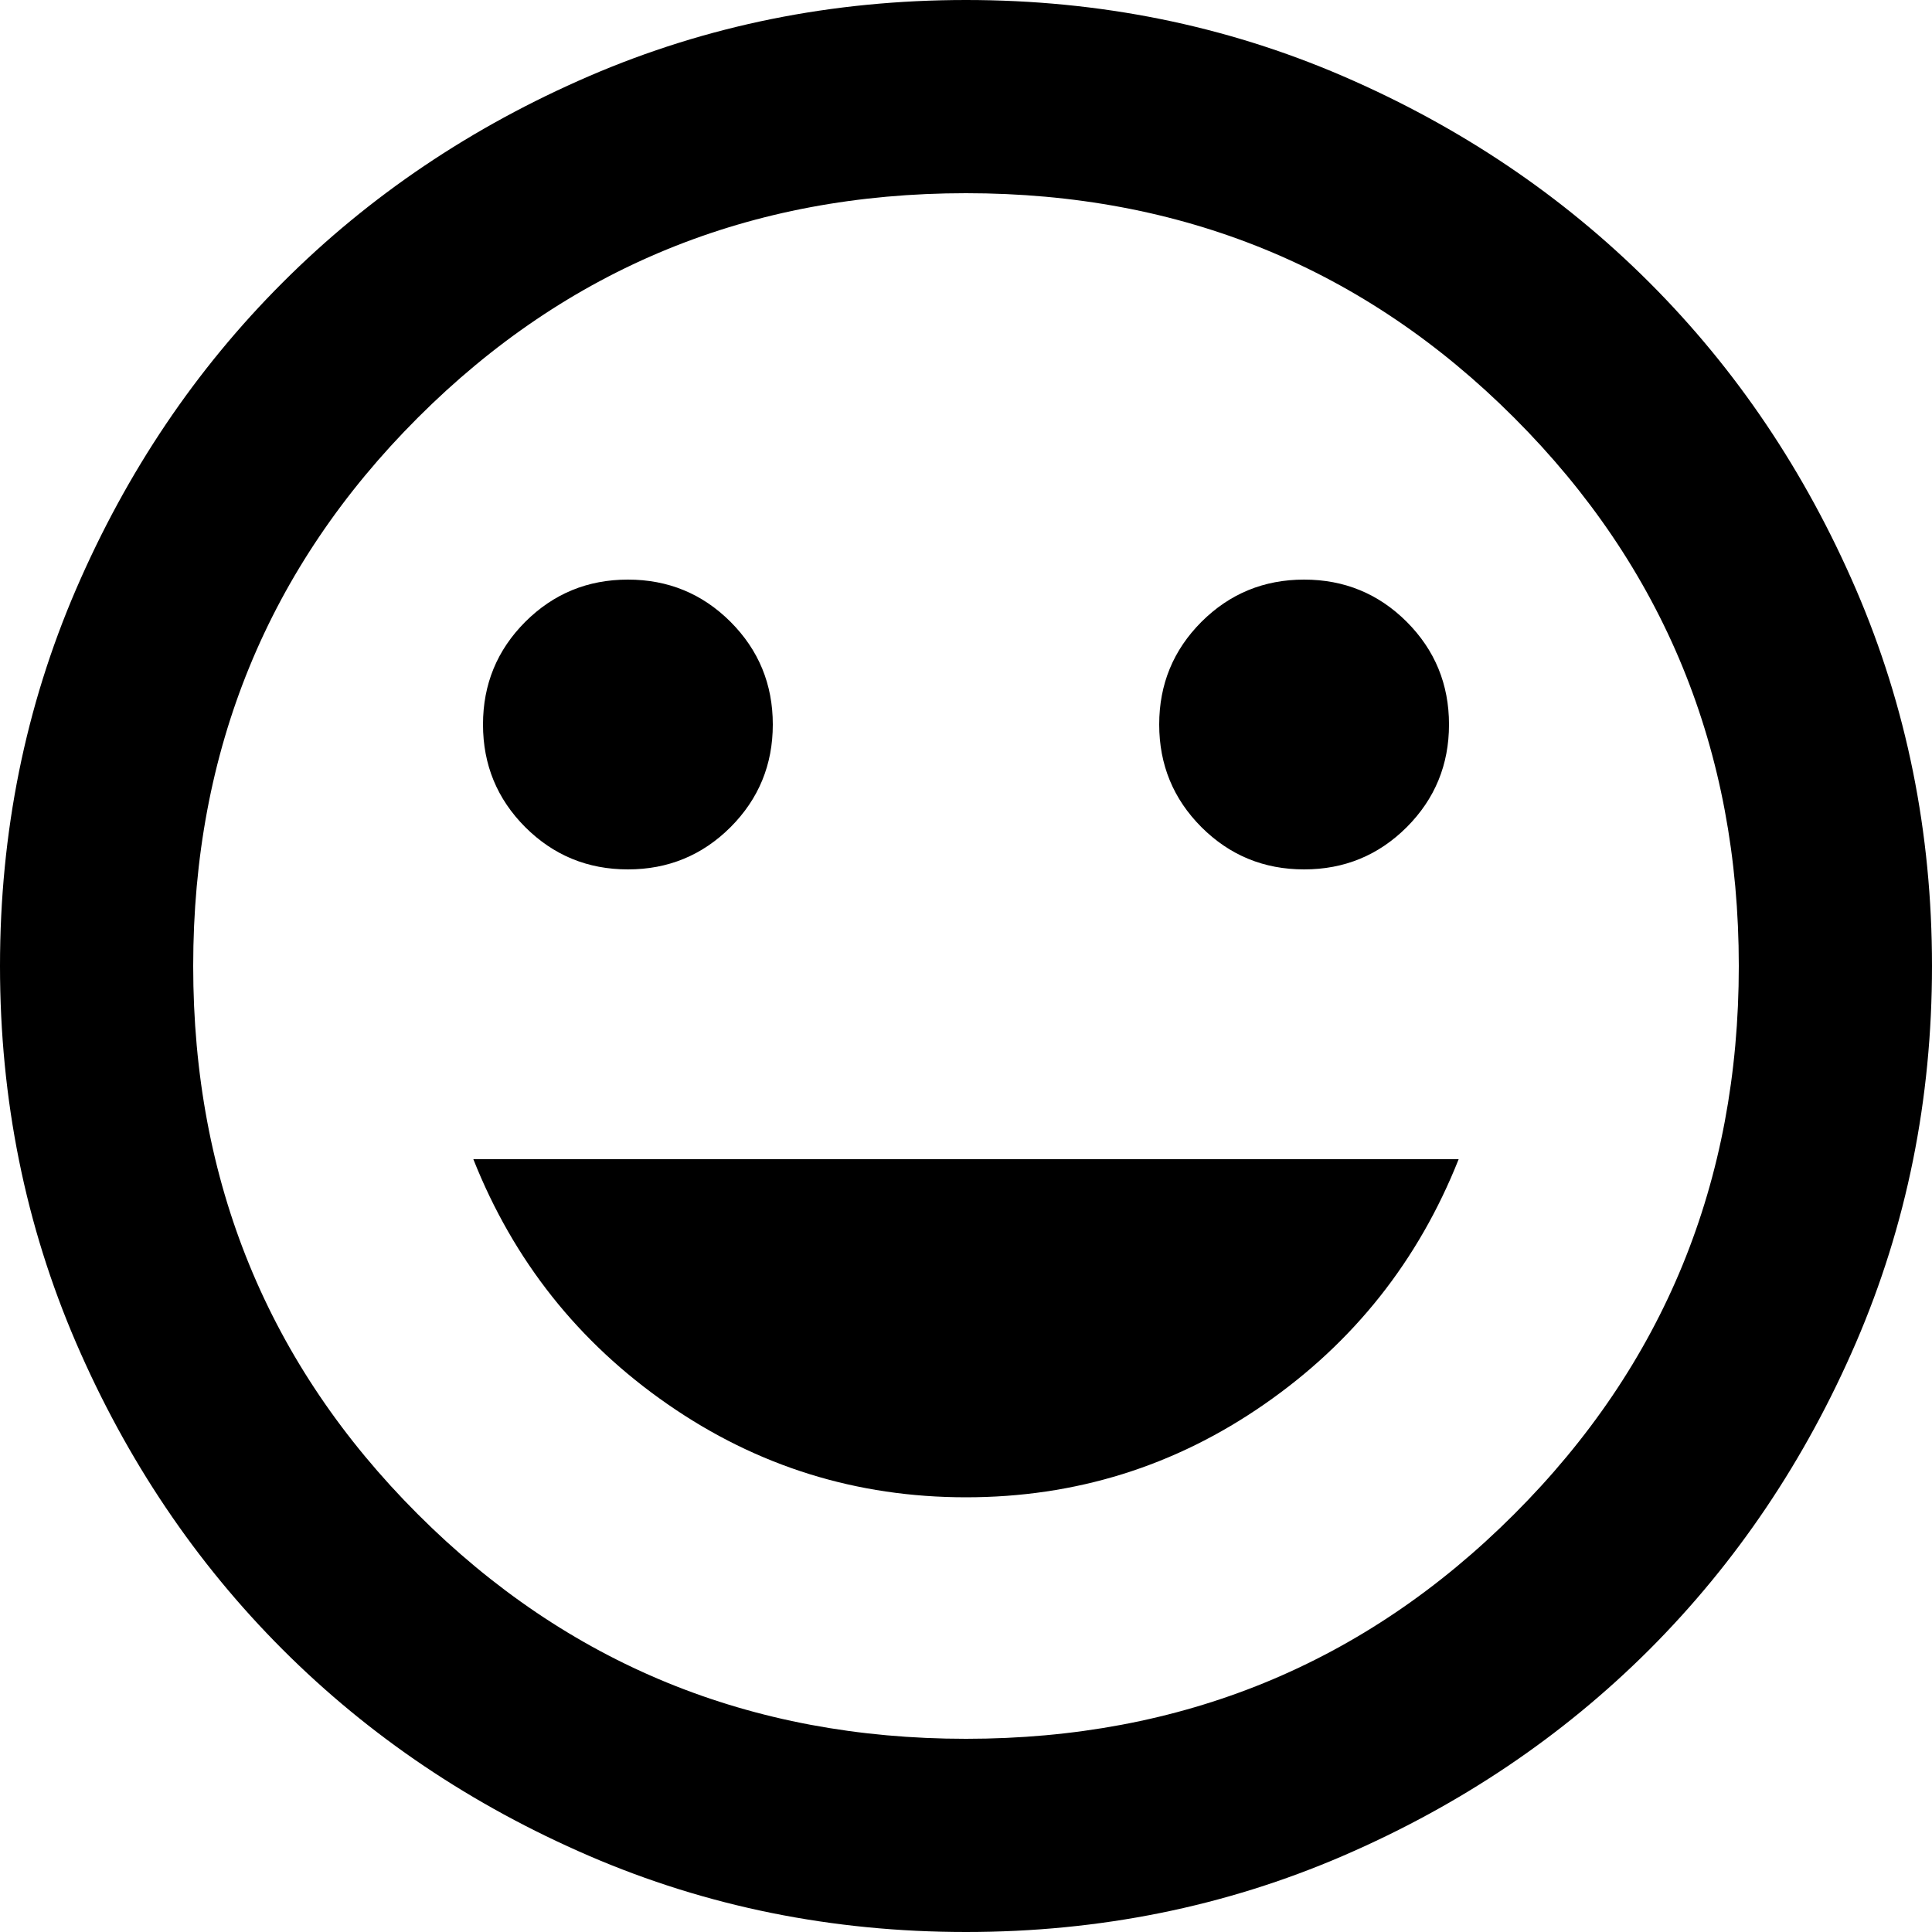 <svg viewBox="0 0 30 30" fill="none" xmlns="http://www.w3.org/2000/svg">
<path d="M20.25 13.5C20.875 13.5 21.406 13.281 21.844 12.844C22.281 12.406 22.5 11.875 22.5 11.25C22.5 10.625 22.281 10.094 21.844 9.656C21.406 9.219 20.875 9 20.25 9C19.625 9 19.094 9.219 18.656 9.656C18.219 10.094 18 10.625 18 11.25C18 11.875 18.219 12.406 18.656 12.844C19.094 13.281 19.625 13.5 20.25 13.5ZM9.75 13.5C10.375 13.5 10.906 13.281 11.344 12.844C11.781 12.406 12 11.875 12 11.25C12 10.625 11.781 10.094 11.344 9.656C10.906 9.219 10.375 9 9.75 9C9.125 9 8.594 9.219 8.156 9.656C7.719 10.094 7.5 10.625 7.5 11.25C7.5 11.875 7.719 12.406 8.156 12.844C8.594 13.281 9.125 13.5 9.75 13.5ZM15 23.25C16.7 23.25 18.244 22.769 19.631 21.806C21.019 20.844 22.025 19.575 22.65 18H7.35C7.975 19.575 8.981 20.844 10.369 21.806C11.756 22.769 13.3 23.25 15 23.25ZM15 30C12.925 30 10.975 29.606 9.15 28.819C7.325 28.031 5.737 26.962 4.388 25.613C3.038 24.262 1.969 22.675 1.181 20.85C0.394 19.025 0 17.075 0 15C0 12.925 0.394 10.975 1.181 9.15C1.969 7.325 3.038 5.737 4.388 4.388C5.737 3.038 7.325 1.969 9.15 1.181C10.975 0.394 12.925 0 15 0C17.075 0 19.025 0.394 20.85 1.181C22.675 1.969 24.262 3.038 25.613 4.388C26.962 5.737 28.031 7.325 28.819 9.15C29.606 10.975 30 12.925 30 15C30 17.075 29.606 19.025 28.819 20.85C28.031 22.675 26.962 24.262 25.613 25.613C24.262 26.962 22.675 28.031 20.85 28.819C19.025 29.606 17.075 30 15 30ZM15 27C18.35 27 21.188 25.837 23.512 23.512C25.837 21.188 27 18.35 27 15C27 11.65 25.837 8.812 23.512 6.487C21.188 4.162 18.35 3 15 3C11.65 3 8.812 4.162 6.487 6.487C4.162 8.812 3 11.65 3 15C3 18.35 4.162 21.188 6.487 23.512C8.812 25.837 11.65 27 15 27Z" fill='currentColor'/>
</svg>
